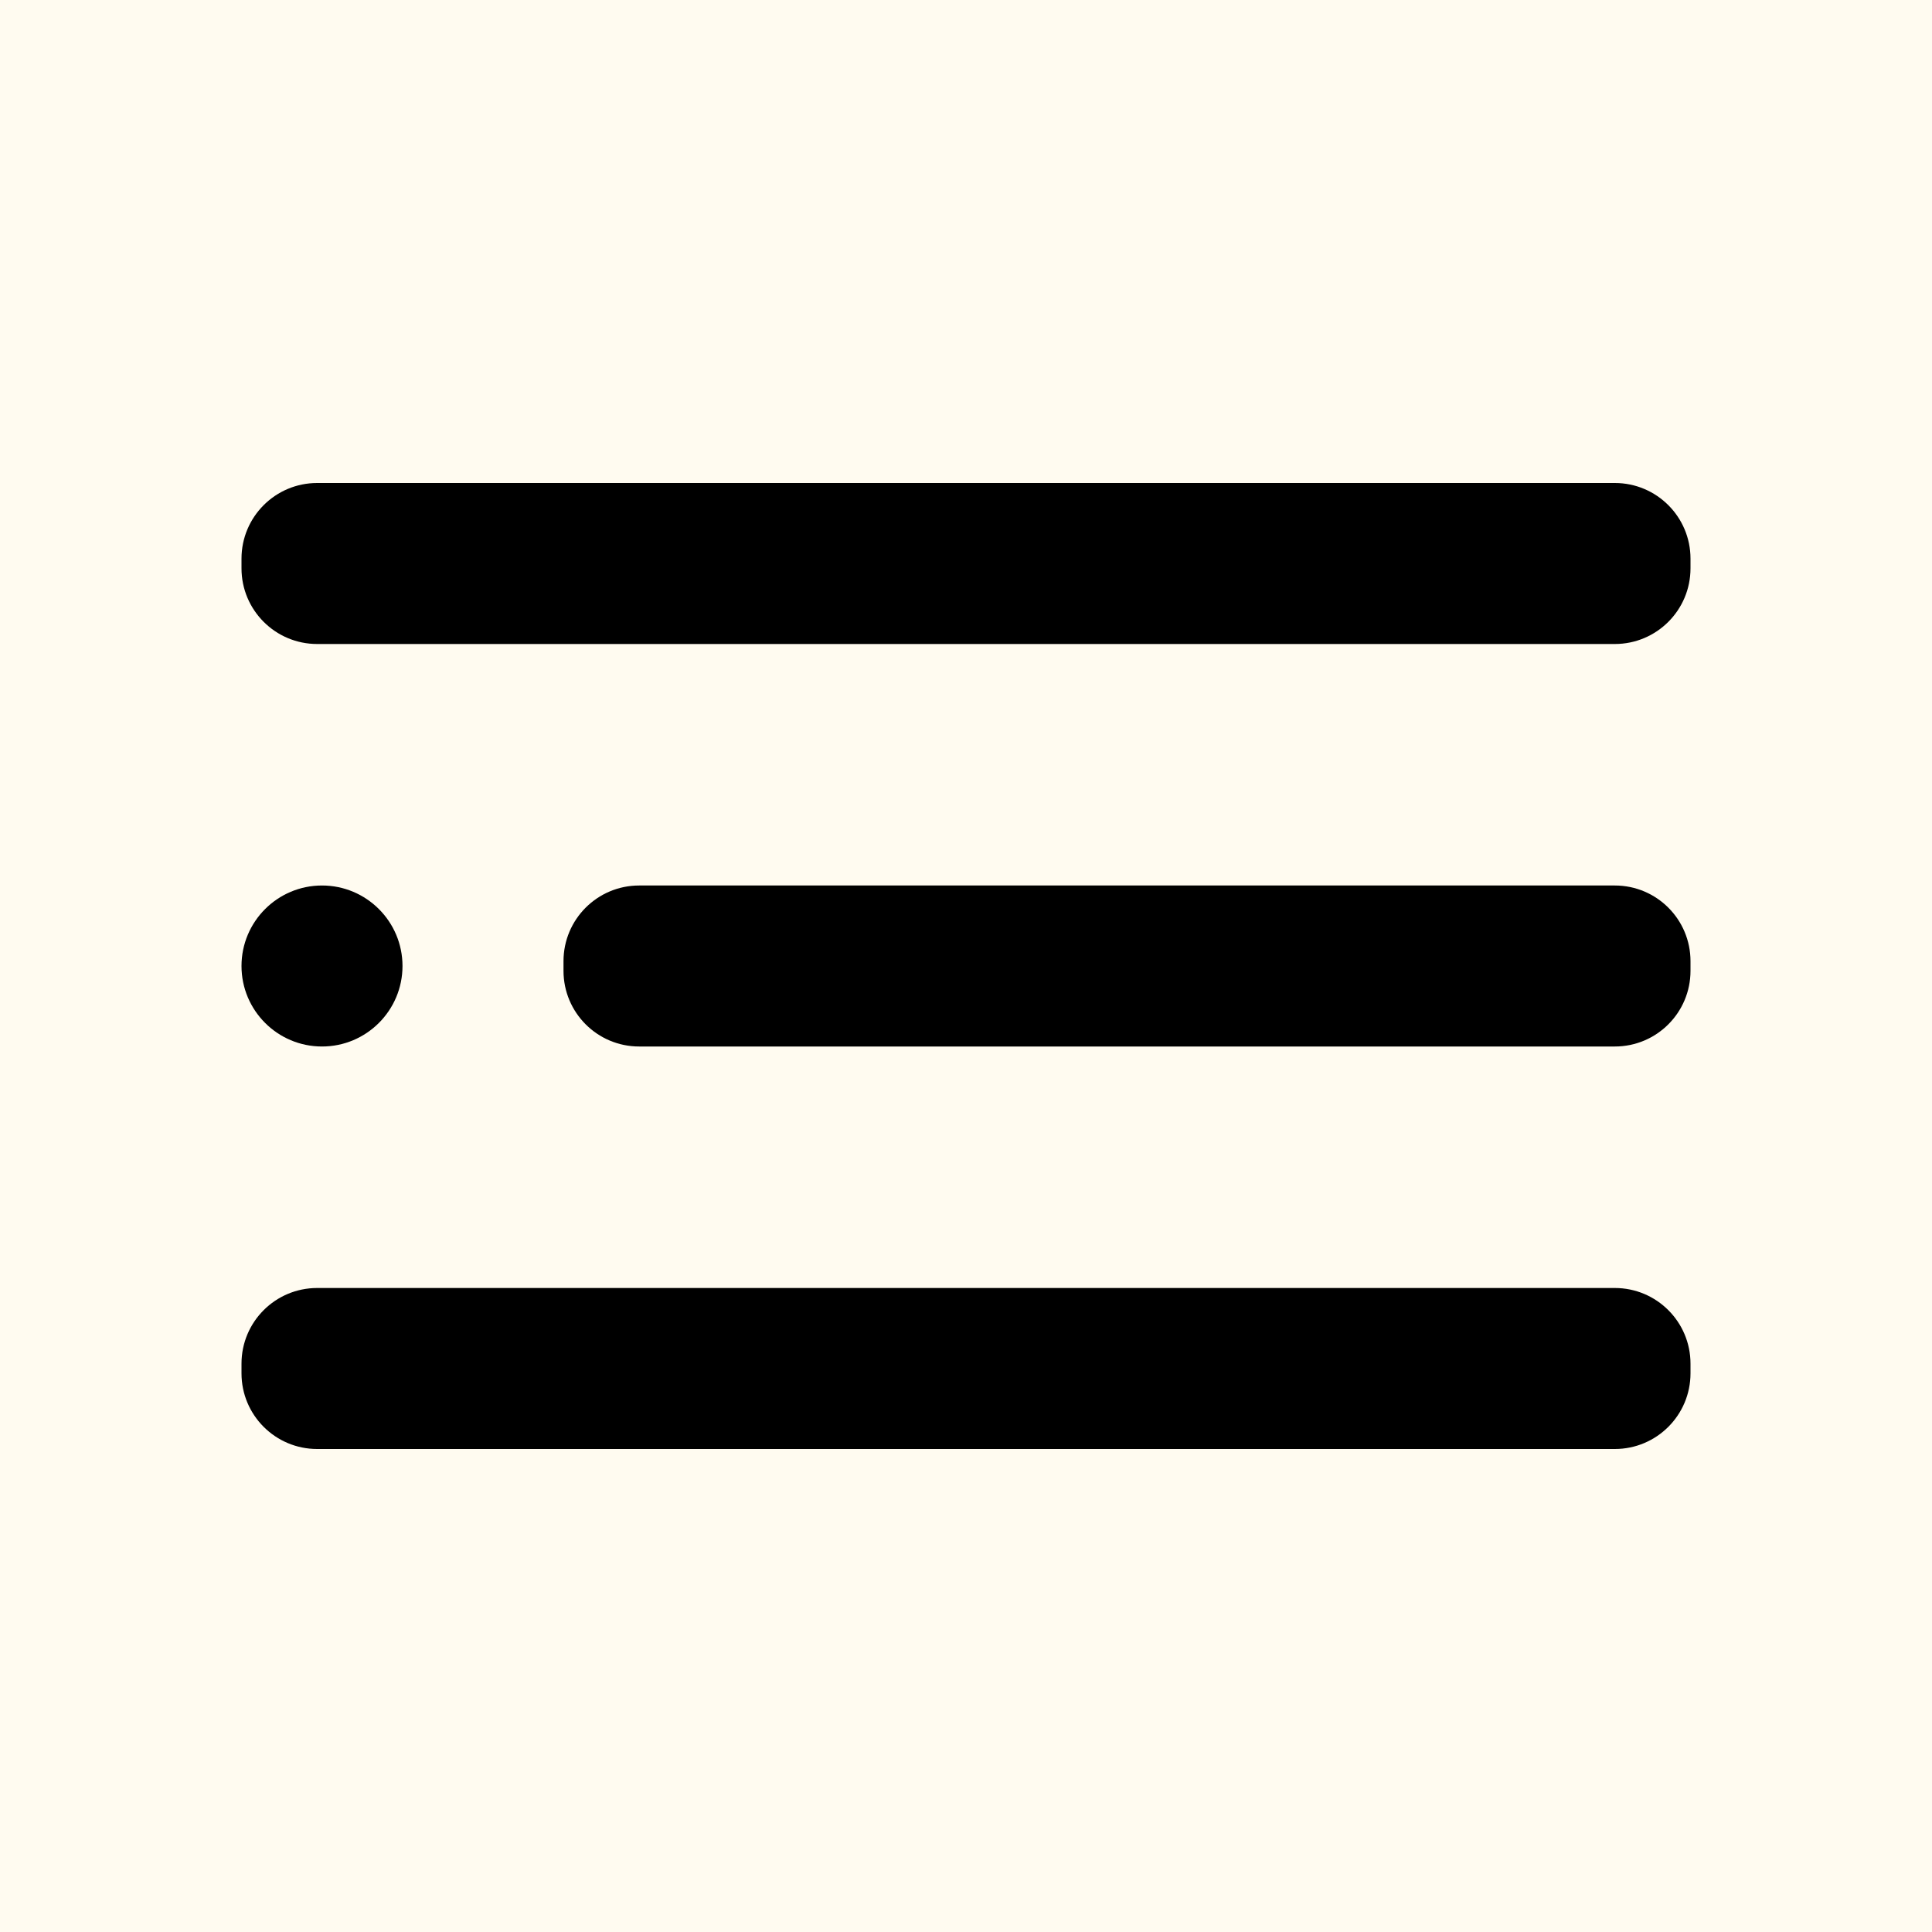 <svg width="30" height="30" viewBox="0 0 30 30" fill="none" xmlns="http://www.w3.org/2000/svg">
<rect width="30" height="30" fill="#E5E5E5"/>
<g id="Jacket" clip-path="url(#clip0_0_1)">
<rect width="375" height="5699" transform="translate(-329 -28)" fill="white"/>
<rect id="Rectangle 25" x="-359" y="-28" width="415" height="781" fill="#FFFBF0"/>
<g id="menu-2-outline 1">
<g id="Group">
<g id="Layer 2">
<g id="menu-2">
<path id="Vector" d="M5 16.25C5.69 16.25 6.25 15.69 6.25 15C6.25 14.31 5.69 13.75 5 13.75C4.31 13.75 3.75 14.31 3.75 15C3.75 15.69 4.31 16.25 5 16.25Z" fill="black"/>
<path id="Vector_2" d="M25.075 13.75H9.925C9.276 13.75 8.75 14.276 8.75 14.925V15.075C8.75 15.724 9.276 16.25 9.925 16.25H25.075C25.724 16.25 26.25 15.724 26.25 15.075V14.925C26.25 14.276 25.724 13.75 25.075 13.75Z" fill="black"/>
<path id="Vector_3" d="M25.075 20H4.925C4.276 20 3.75 20.526 3.75 21.175V21.325C3.75 21.974 4.276 22.5 4.925 22.5H25.075C25.724 22.5 26.25 21.974 26.25 21.325V21.175C26.25 20.526 25.724 20 25.075 20Z" fill="black"/>
<path id="Vector_4" d="M25.075 7.5H4.925C4.276 7.5 3.75 8.026 3.75 8.675V8.825C3.75 9.474 4.276 10 4.925 10H25.075C25.724 10 26.25 9.474 26.25 8.825V8.675C26.25 8.026 25.724 7.5 25.075 7.5Z" fill="black"/>
</g>
</g>
</g>
</g>
</g>
<defs>
<clipPath id="clip0_0_1">
<rect width="375" height="5699" fill="white" transform="translate(-329 -28)"/>
</clipPath>
</defs>
</svg>
